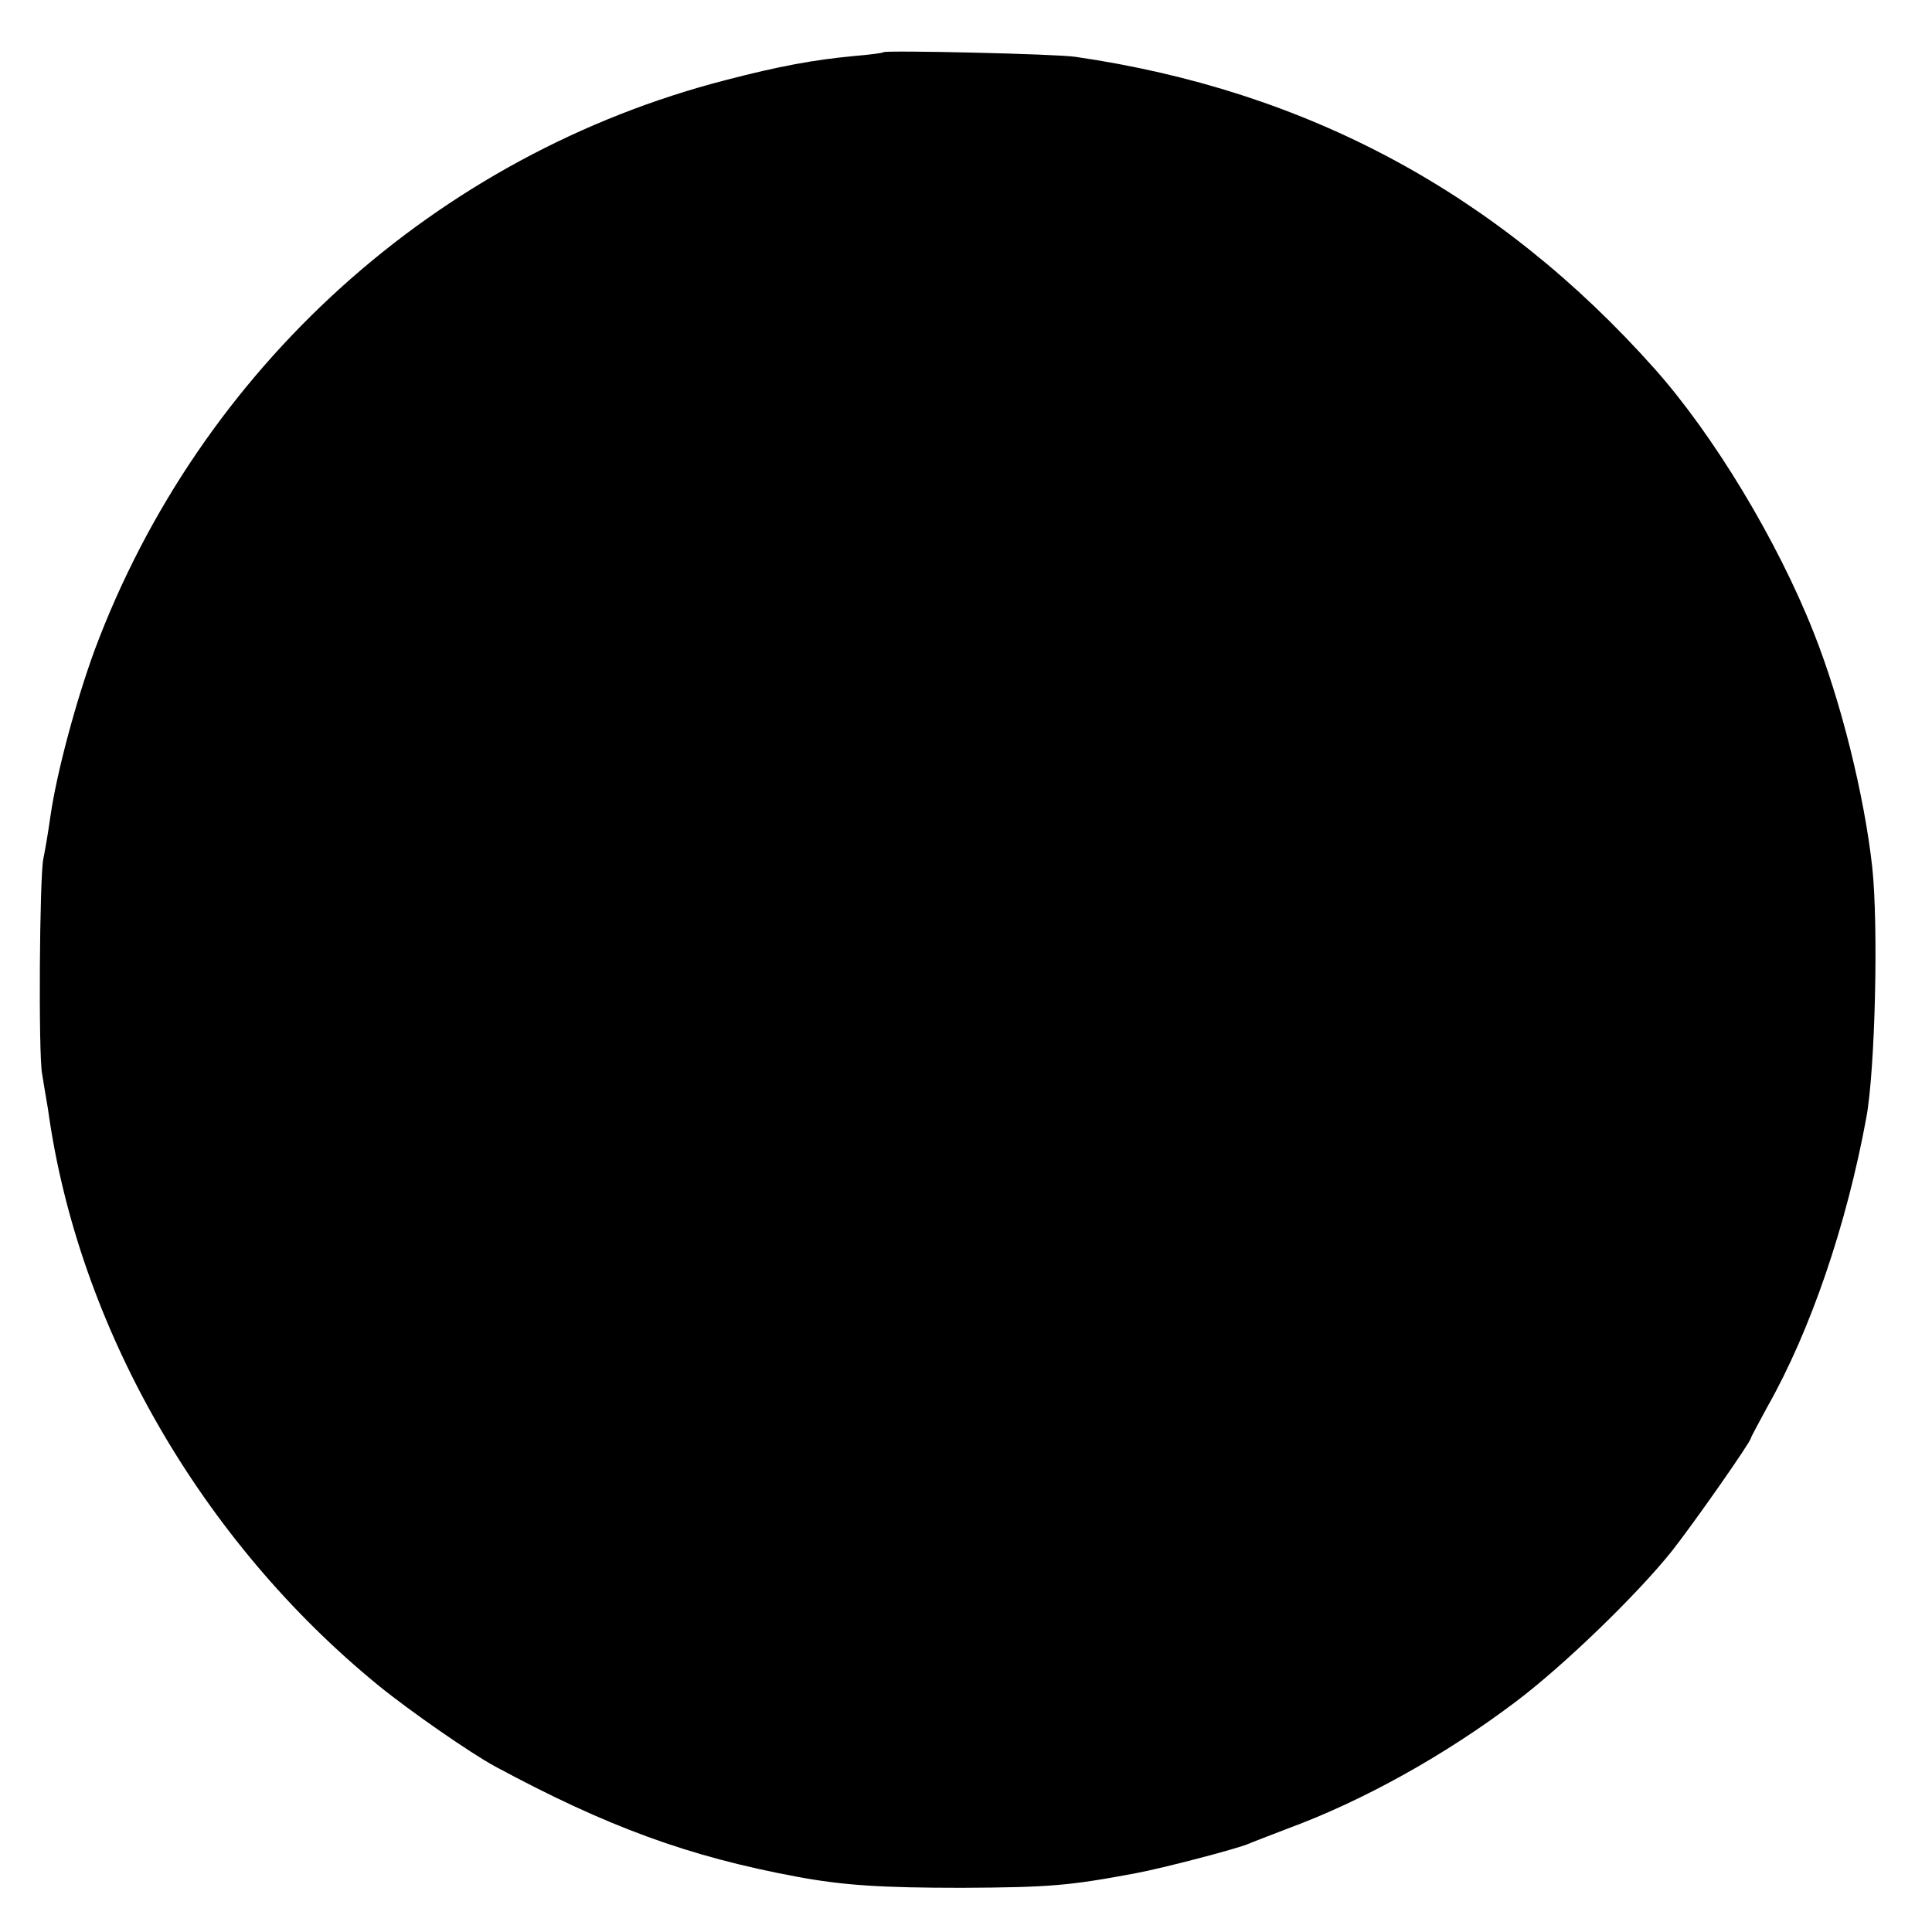 <?xml version="1.0" standalone="no"?>
<!DOCTYPE svg PUBLIC "-//W3C//DTD SVG 20010904//EN"
 "http://www.w3.org/TR/2001/REC-SVG-20010904/DTD/svg10.dtd">
<svg version="1.0" xmlns="http://www.w3.org/2000/svg"
 width="459pt" height="459pt" viewBox="0 0 459 459"
 preserveAspectRatio="xMidYMid meet">
<g transform="translate(0,459) scale(0.1,-0.1)"
fill="#000000" stroke="none">
<path d="M2099 4466 c-2 -2 -33 -6 -69 -9 -96 -9 -178 -24 -305 -57 -688 -177
-1250 -685 -1500 -1354 -44 -120 -90 -290 -105 -394 -6 -43 -14 -88 -17 -102
-9 -41 -12 -464 -3 -511 4 -24 10 -62 14 -84 71 -517 364 -1026 786 -1370 75
-61 218 -160 275 -191 267 -144 461 -215 720 -263 108 -20 198 -26 390 -26
208 1 256 5 415 35 64 12 236 57 265 69 11 5 54 21 95 37 179 66 373 174 541
301 113 85 287 253 371 358 52 66 188 260 188 269 0 2 18 35 39 74 102 180
188 431 235 687 21 114 29 455 14 595 -19 171 -74 393 -139 557 -86 218 -238
470 -379 628 -371 416 -825 660 -1375 740 -46 7 -450 16 -456 11z"/>
</g>
</svg>
